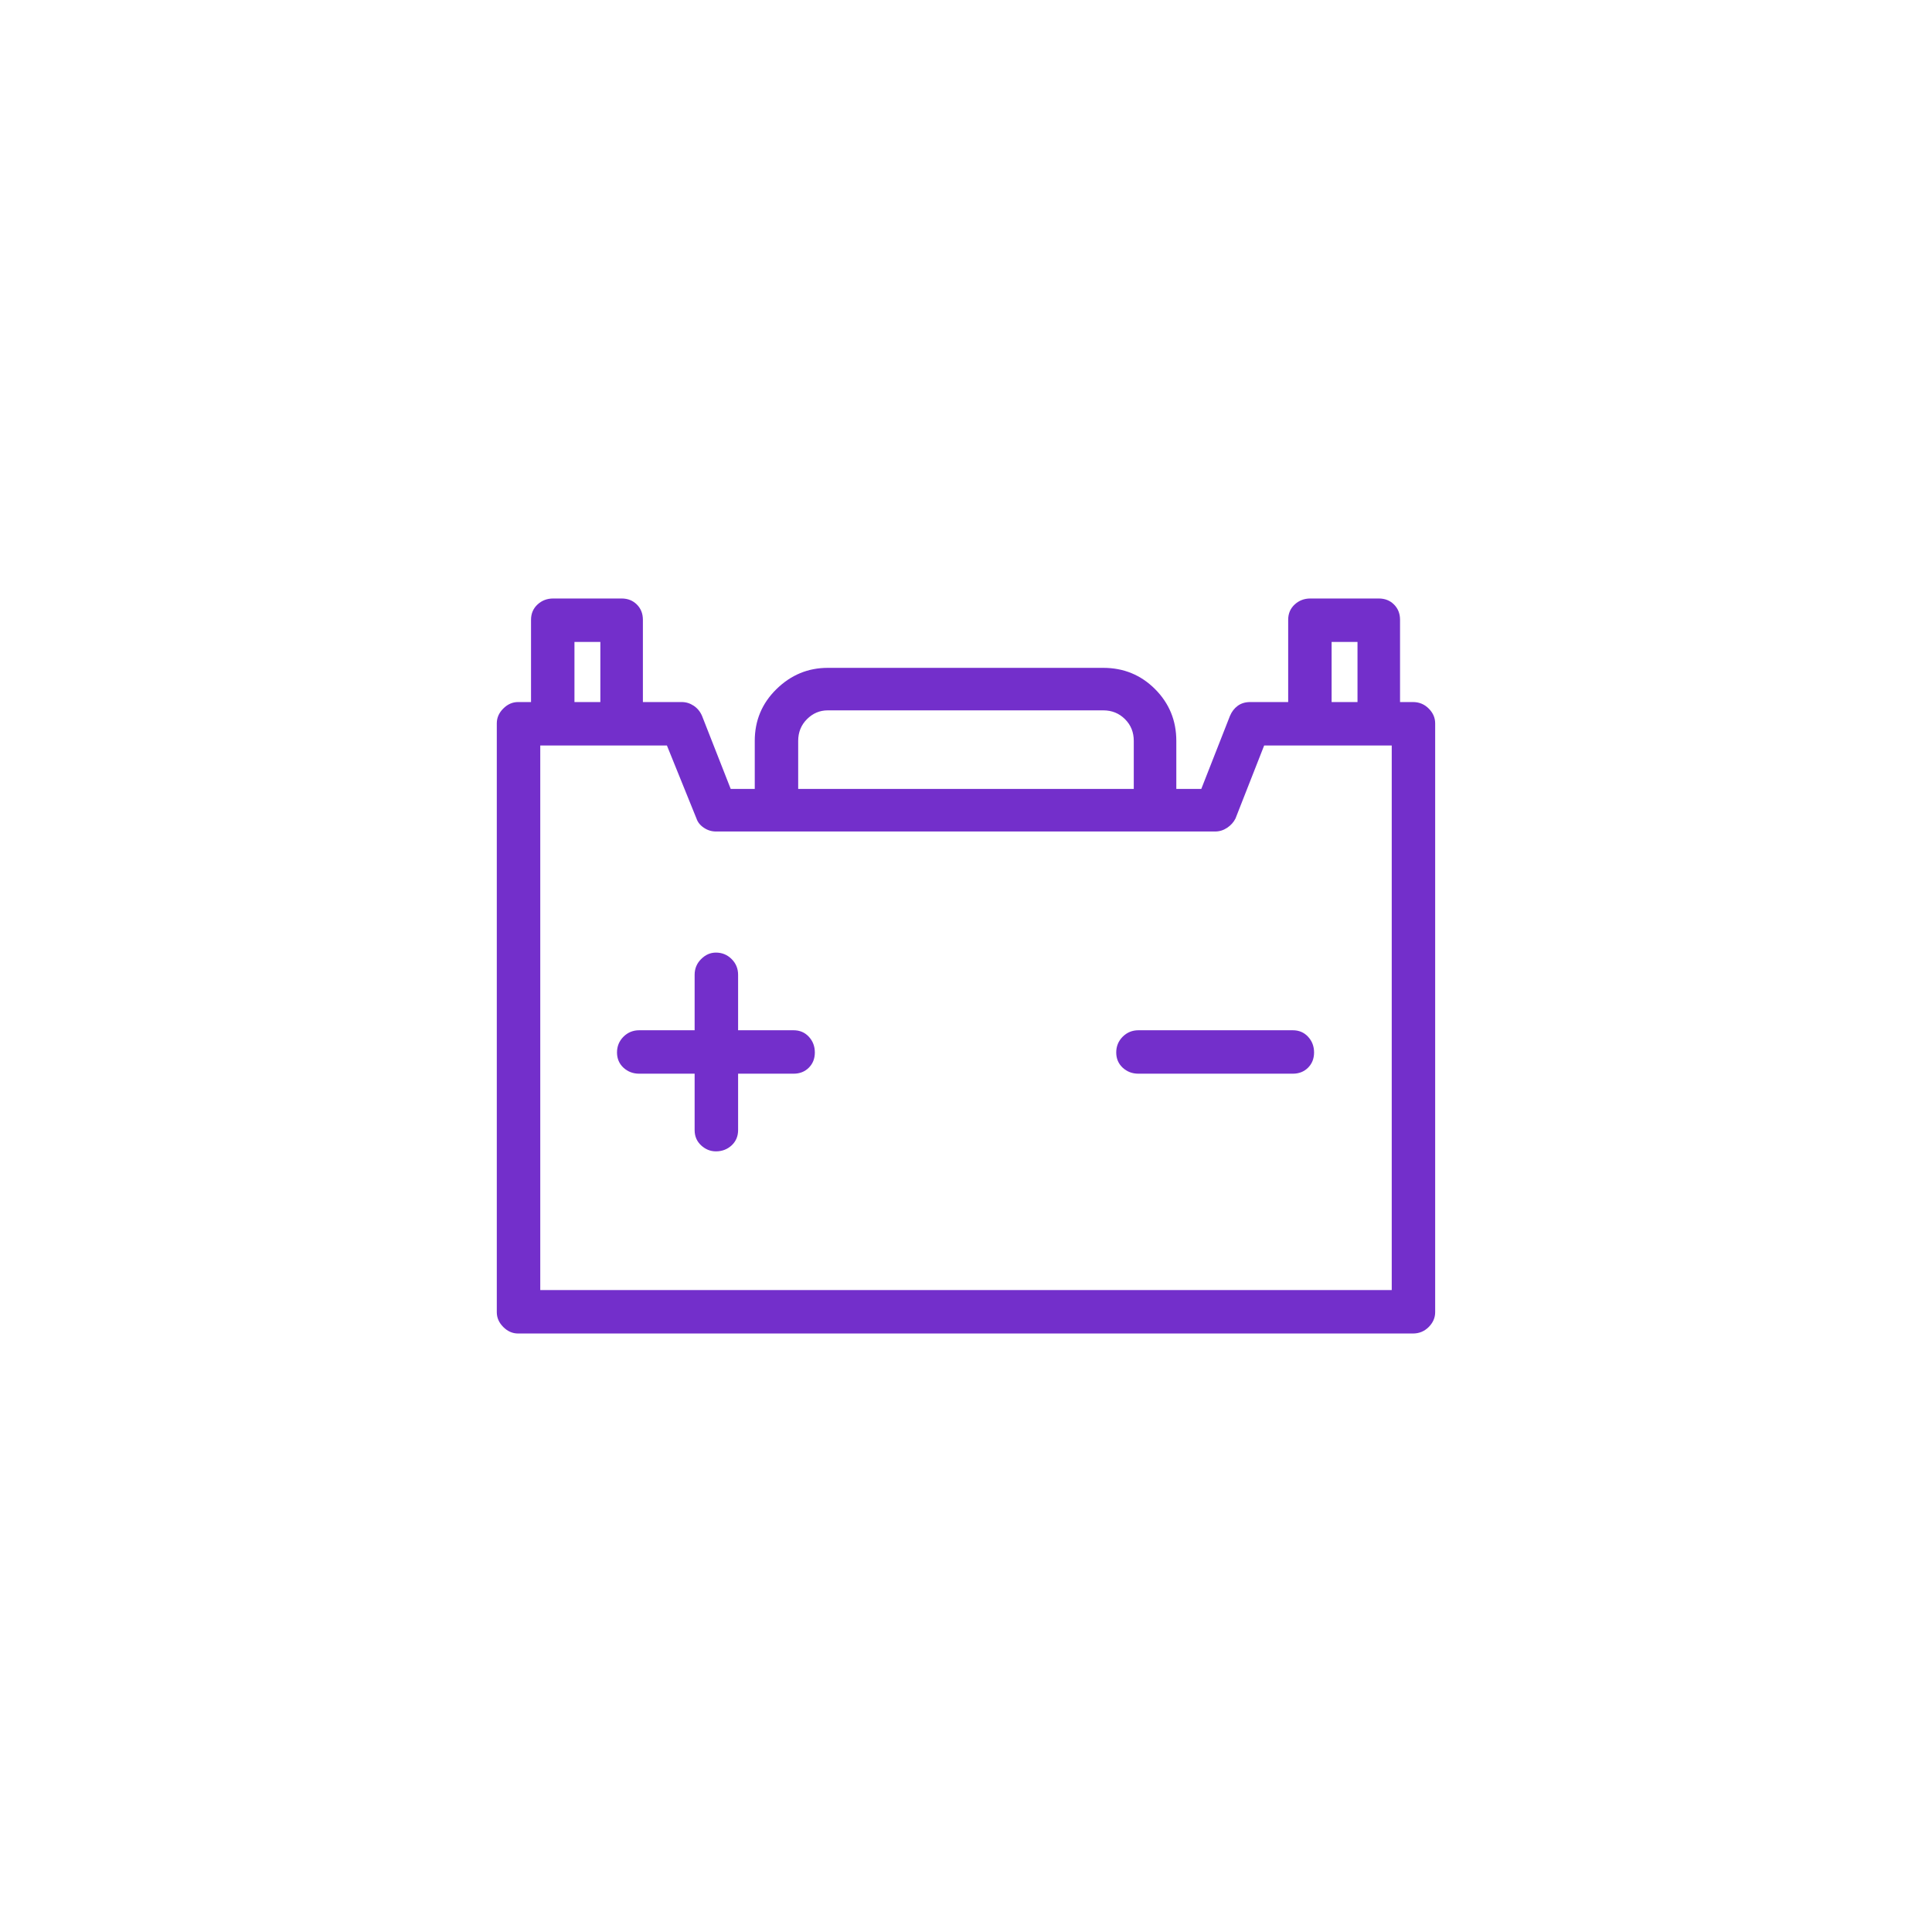 <svg width="50" height="50" viewBox="0 0 50 50" fill="none" xmlns="http://www.w3.org/2000/svg">
<path d="M13.982 33.386H36.018V19.294H32.716L31.974 21.184C31.926 21.279 31.855 21.359 31.759 21.423C31.663 21.487 31.559 21.519 31.448 21.519H18.528C18.416 21.519 18.312 21.487 18.217 21.423C18.121 21.359 18.057 21.279 18.025 21.184L17.26 19.294H13.982V33.386ZM36.568 34.511H13.408C13.264 34.511 13.137 34.455 13.025 34.343C12.913 34.231 12.857 34.104 12.857 33.96V18.72C12.857 18.576 12.913 18.448 13.025 18.337C13.137 18.225 13.264 18.169 13.408 18.169H17.643C17.754 18.169 17.858 18.201 17.954 18.265C18.049 18.329 18.121 18.416 18.169 18.528L18.911 20.418H31.089L31.831 18.528C31.878 18.416 31.946 18.329 32.034 18.265C32.122 18.201 32.229 18.169 32.357 18.169H36.568C36.727 18.169 36.863 18.225 36.975 18.337C37.086 18.448 37.142 18.576 37.142 18.72V33.96C37.142 34.104 37.086 34.231 36.975 34.343C36.863 34.455 36.727 34.511 36.568 34.511ZM20.657 20.418H29.342V19.174C29.342 18.951 29.267 18.763 29.115 18.612C28.963 18.46 28.776 18.384 28.553 18.384H21.423C21.215 18.384 21.036 18.46 20.884 18.612C20.733 18.763 20.657 18.951 20.657 19.174V20.418ZM29.893 21.519H20.107C19.947 21.519 19.812 21.467 19.7 21.363C19.588 21.26 19.533 21.128 19.533 20.968V19.174C19.533 18.648 19.72 18.201 20.095 17.834C20.47 17.467 20.912 17.284 21.423 17.284H28.553C29.079 17.284 29.526 17.467 29.893 17.834C30.259 18.201 30.443 18.648 30.443 19.174V20.968C30.443 21.128 30.391 21.26 30.287 21.363C30.184 21.467 30.052 21.519 29.893 21.519ZM14.867 18.169H15.537V16.614H14.867V18.169ZM16.087 19.294H14.317C14.157 19.294 14.022 19.238 13.91 19.126C13.799 19.015 13.743 18.879 13.743 18.72V16.04C13.743 15.88 13.799 15.749 13.91 15.645C14.022 15.541 14.157 15.489 14.317 15.489H16.087C16.247 15.489 16.378 15.541 16.482 15.645C16.586 15.749 16.638 15.88 16.638 16.04V18.72C16.638 18.879 16.586 19.015 16.482 19.126C16.378 19.238 16.247 19.294 16.087 19.294ZM34.462 18.169H35.132V16.614H34.462V18.169ZM35.683 19.294H33.912C33.753 19.294 33.617 19.238 33.505 19.126C33.394 19.015 33.338 18.879 33.338 18.72V16.04C33.338 15.88 33.394 15.749 33.505 15.645C33.617 15.541 33.753 15.489 33.912 15.489H35.683C35.842 15.489 35.974 15.541 36.077 15.645C36.181 15.749 36.233 15.88 36.233 16.04V18.72C36.233 18.879 36.181 19.015 36.077 19.126C35.974 19.238 35.842 19.294 35.683 19.294ZM33.458 27.787H29.462C29.302 27.787 29.167 27.735 29.055 27.632C28.944 27.528 28.888 27.397 28.888 27.237C28.888 27.078 28.944 26.942 29.055 26.83C29.167 26.719 29.302 26.663 29.462 26.663H33.458C33.617 26.663 33.749 26.719 33.852 26.83C33.956 26.942 34.008 27.078 34.008 27.237C34.008 27.397 33.956 27.528 33.852 27.632C33.749 27.735 33.617 27.787 33.458 27.787ZM20.538 27.787H16.542C16.383 27.787 16.247 27.735 16.135 27.632C16.024 27.528 15.968 27.397 15.968 27.237C15.968 27.078 16.024 26.942 16.135 26.83C16.247 26.719 16.383 26.663 16.542 26.663H20.538C20.697 26.663 20.829 26.719 20.932 26.83C21.036 26.942 21.088 27.078 21.088 27.237C21.088 27.397 21.036 27.528 20.932 27.632C20.829 27.735 20.697 27.787 20.538 27.787ZM18.528 29.797C18.384 29.797 18.257 29.745 18.145 29.642C18.033 29.538 17.977 29.406 17.977 29.247V25.227C17.977 25.068 18.033 24.932 18.145 24.821C18.257 24.709 18.384 24.653 18.528 24.653C18.687 24.653 18.823 24.709 18.935 24.821C19.046 24.932 19.102 25.068 19.102 25.227V29.247C19.102 29.406 19.046 29.538 18.935 29.642C18.823 29.745 18.687 29.797 18.528 29.797Z" fill="#732FCB"/>
</svg>
